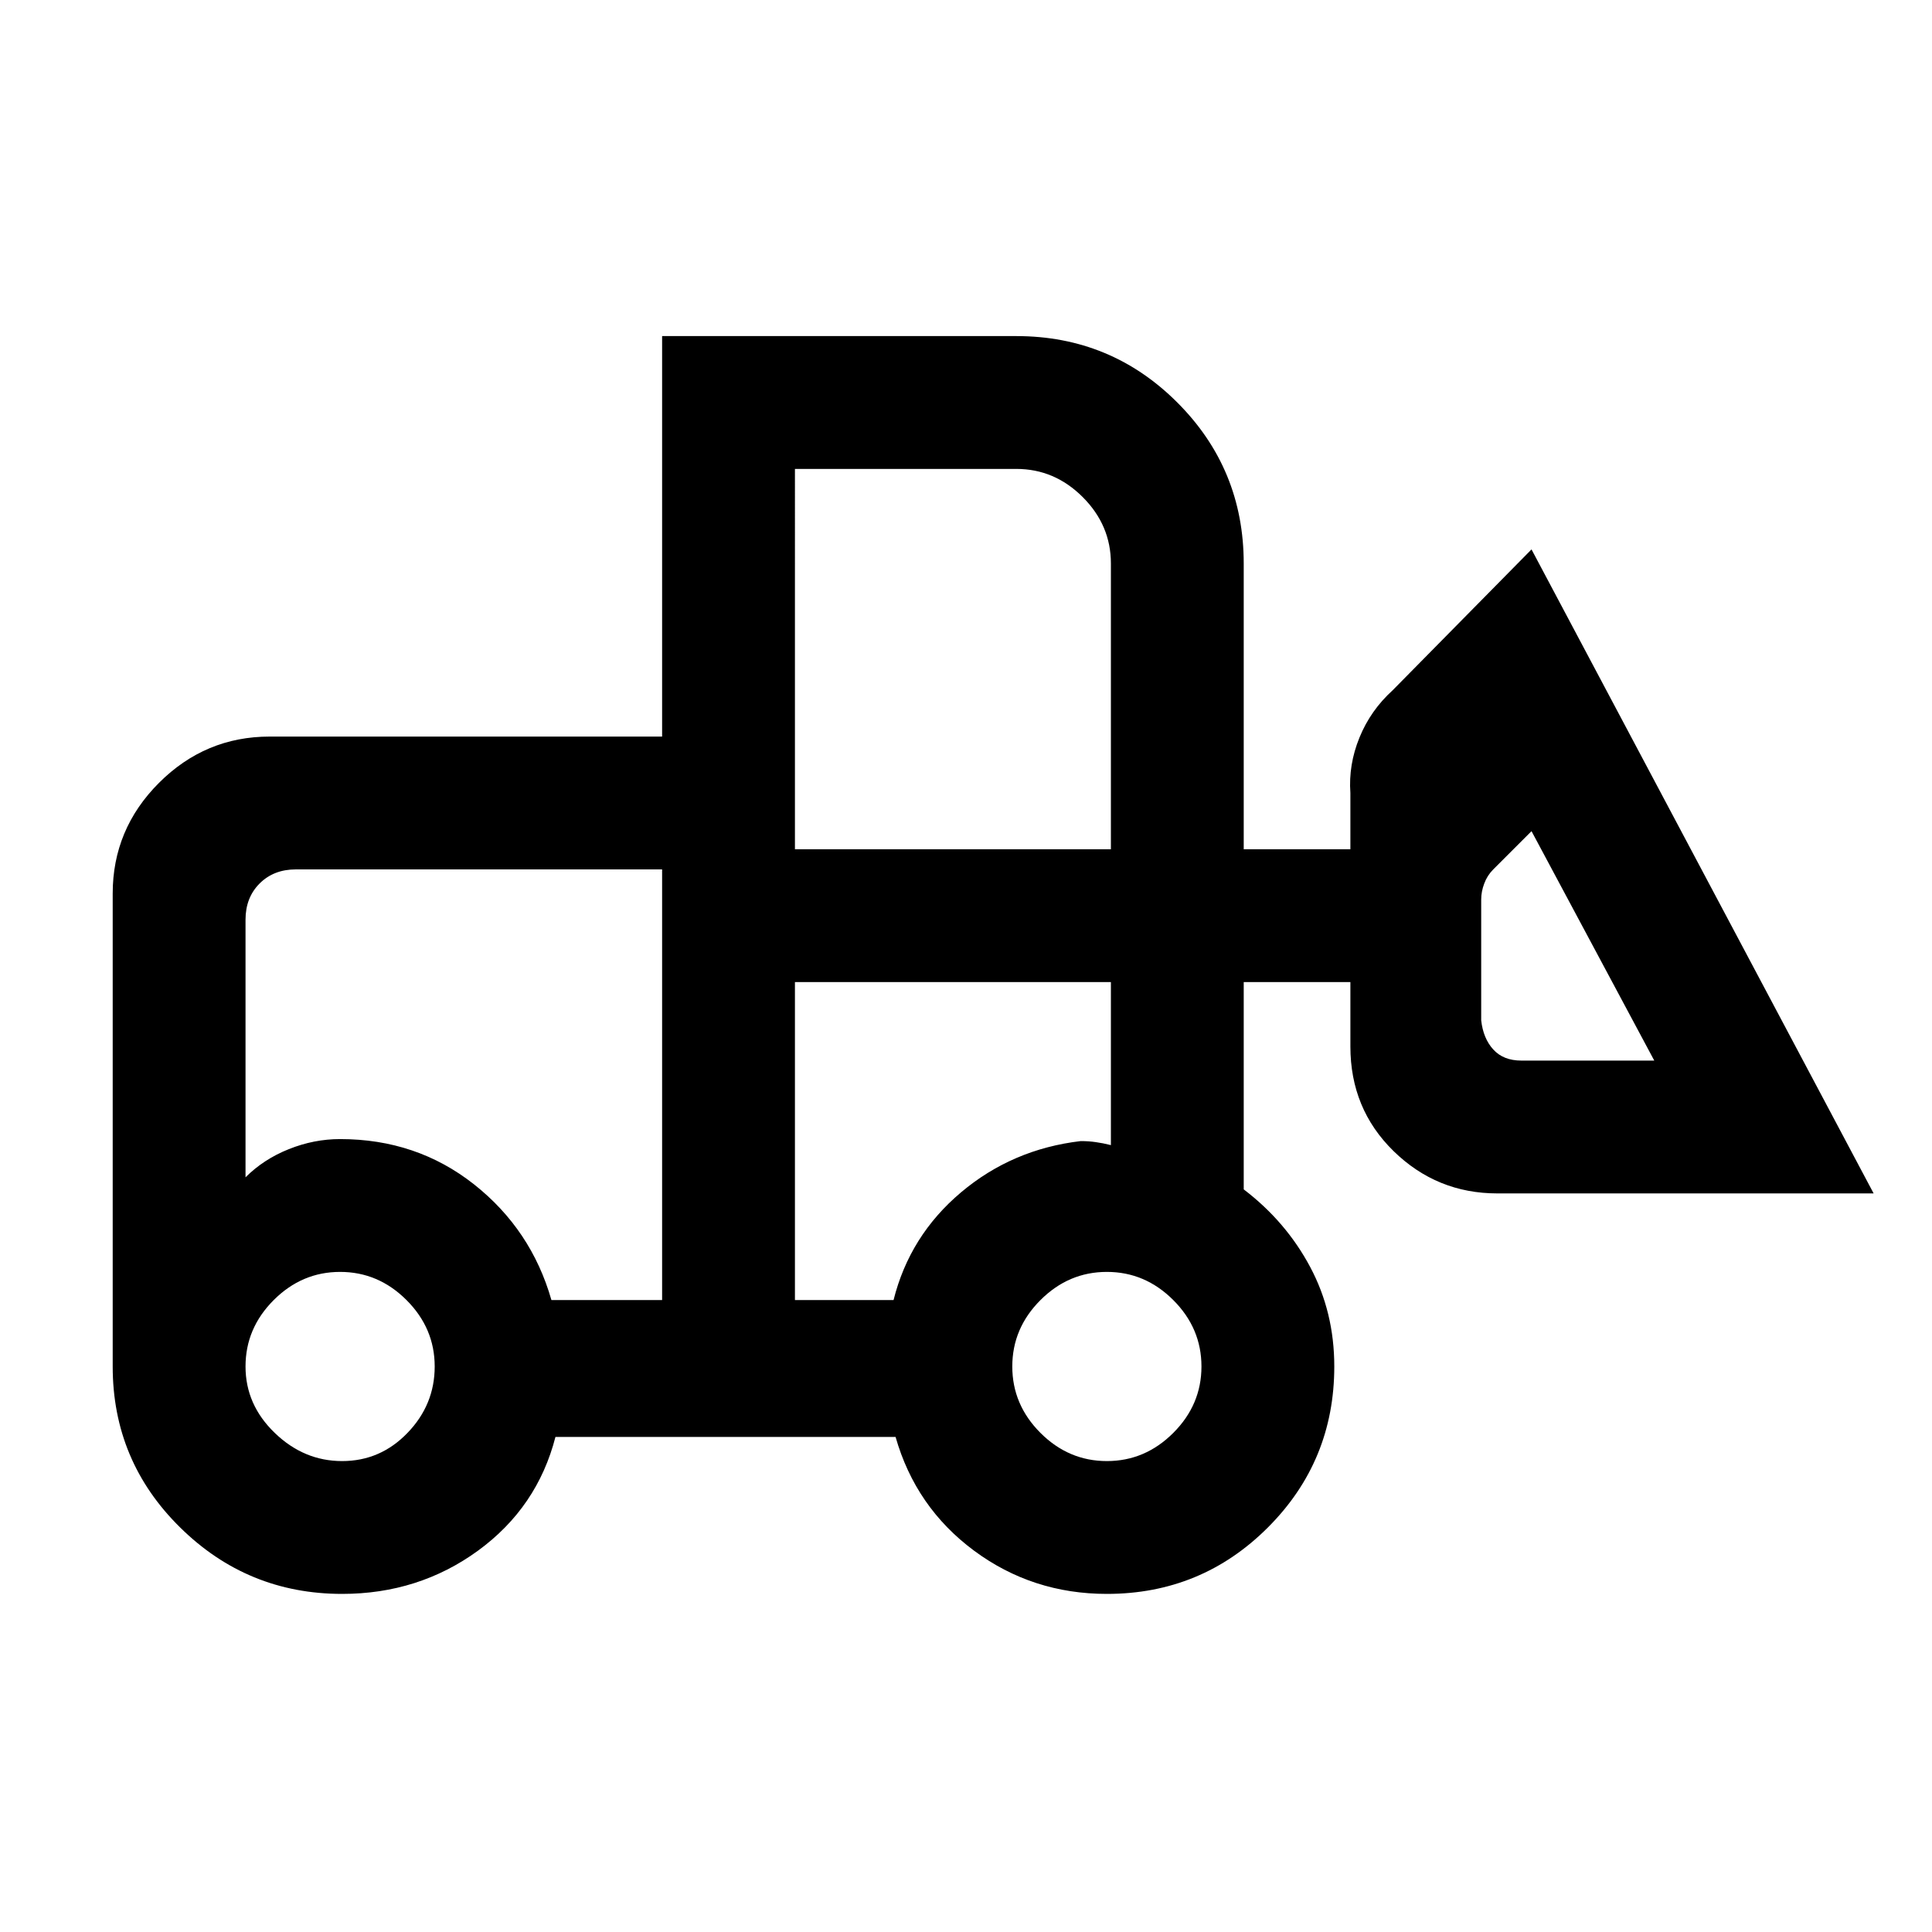 <svg xmlns="http://www.w3.org/2000/svg" height="24" width="24"><path d="M4.25 19.8q-1.175 0-2.012-.825-.838-.825-.838-2V11.1q0-.8.575-1.375T3.35 9.15h4.875V4.175h4.4q1.175 0 2 .825t.825 2v3.55h1.325v-.7q-.025-.35.113-.688.137-.337.412-.587l1.725-1.75 4.25 8H18.6q-.75 0-1.288-.525-.537-.525-.537-1.3v-.8H15.45v2.575q.525.4.825.963.3.562.3 1.237 0 1.175-.825 2t-2 .825q-.925 0-1.65-.537-.725-.538-.975-1.413H6.9q-.225.875-.962 1.413-.738.537-1.688.537Zm0-1.65q.475 0 .812-.35.338-.35.338-.825t-.35-.825q-.35-.35-.825-.35t-.825.35q-.35.35-.35.825t.363.825q.362.35.837.35Zm9.5 0q.475 0 .825-.35t.35-.825q0-.475-.35-.825t-.825-.35q-.475 0-.825.35t-.35.825q0 .475.35.825t.825.35Zm-5.525-2V10.8h-4.55q-.275 0-.45.175t-.175.45v3.2q.225-.225.538-.35.312-.125.637-.125.95 0 1.663.562.712.563.962 1.438Zm1.65 0H11.1q.2-.8.838-1.338.637-.537 1.487-.637.1 0 .188.013.087.012.187.037V12.2H9.875Zm10.675-2.975-1.525-2.85-.475.475q-.075.075-.112.175-.038.1-.038.2v1.5q.025.225.15.362.125.138.35.138ZM9.875 10.55H13.8V7q0-.475-.35-.825t-.825-.35h-2.75Zm-1.65 5.6v-2 .475V10.8Zm1.65 0V12.2v2.025V14.175v1.975Z"/></svg>